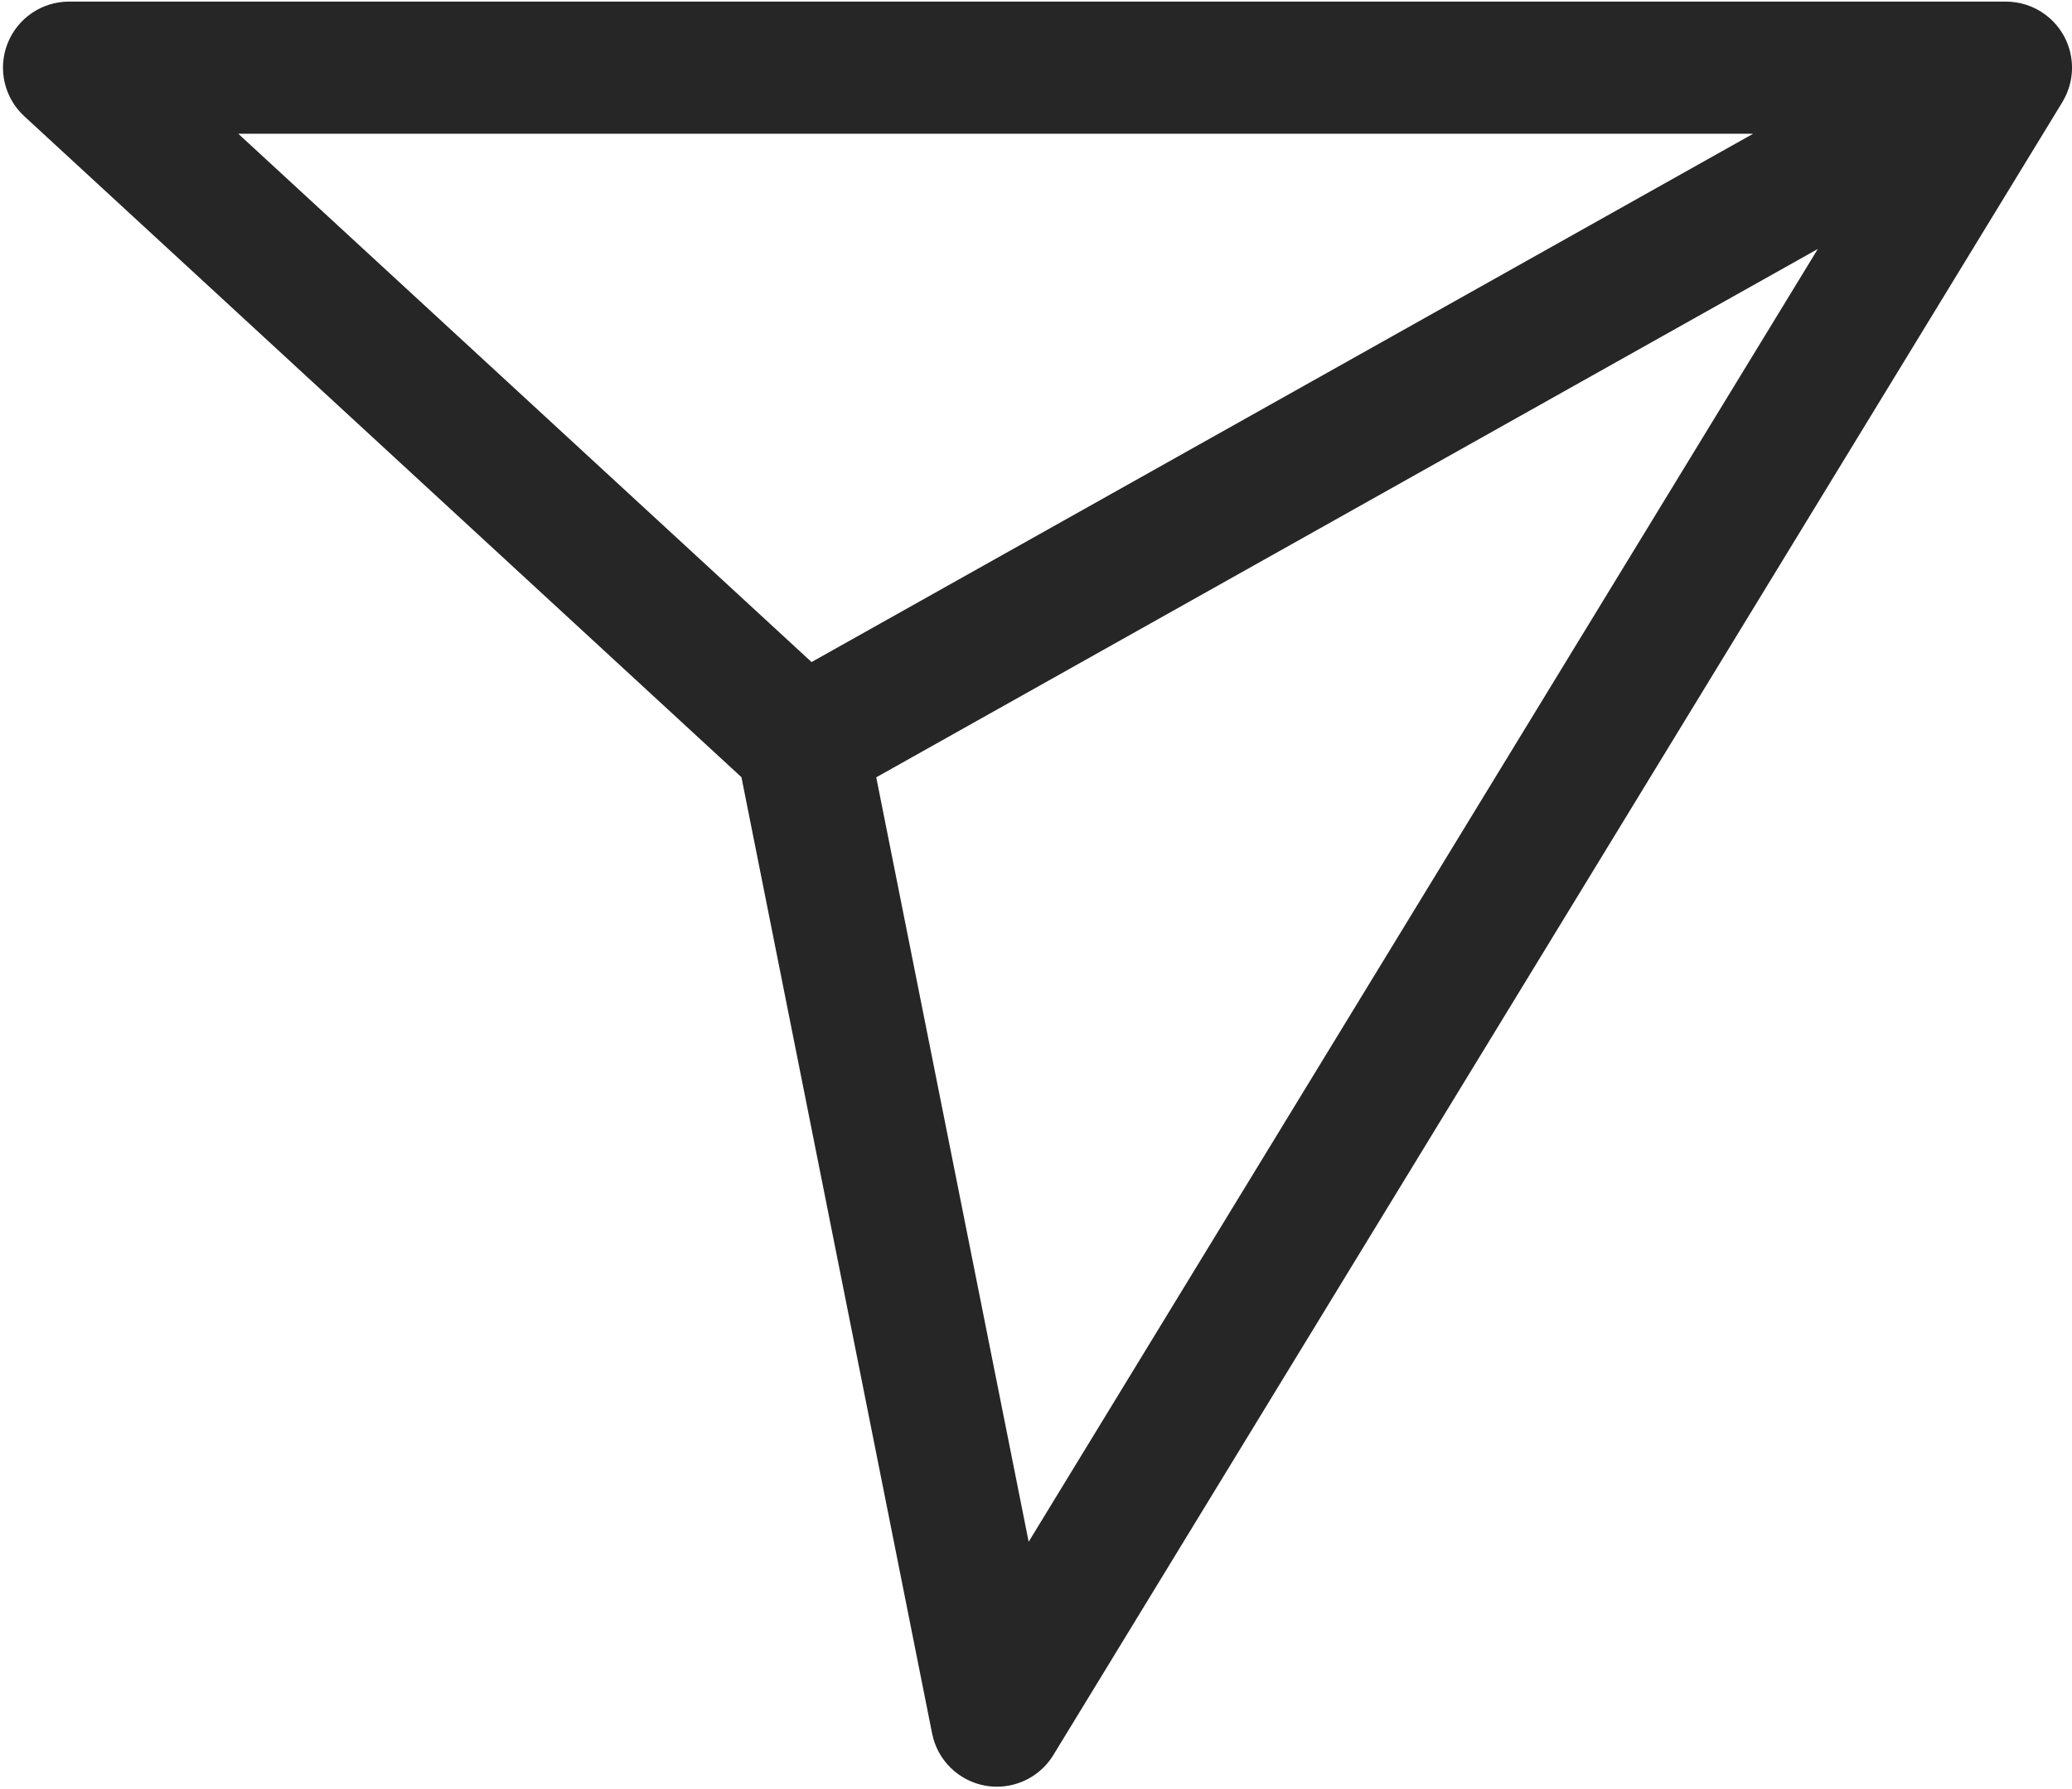 <?xml version="1.0" encoding="UTF-8"?>
<svg width="491px" height="424px" viewBox="0 0 491 424" version="1.1" xmlns="http://www.w3.org/2000/svg" xmlns:xlink="http://www.w3.org/1999/xlink">
    <title>Fill 5</title>
    <g id="Page-1" stroke="none" stroke-width="1" fill="none" fill-rule="evenodd">
        <g id="shutterstock_1737650285" transform="translate(-717, -1315)" fill="#262626">
            <path d="M960.762,1680.43 L924.643,1499.24 L1147.77,1374.01 L960.762,1680.43 Z M773.463,1346.7 L1132.44,1346.7 L909.314,1471.92 L773.463,1346.7 Z M1207.93,1329.51 C1207.91,1329.27 1207.87,1329.02 1207.83,1328.77 C1207.81,1328.6 1207.79,1328.42 1207.75,1328.25 C1207.7,1327.98 1207.64,1327.71 1207.58,1327.44 C1207.55,1327.32 1207.53,1327.2 1207.5,1327.08 C1207.49,1327.04 1207.48,1327.02 1207.47,1326.98 C1207.4,1326.71 1207.31,1326.44 1207.22,1326.16 C1207.17,1326.02 1207.13,1325.88 1207.08,1325.74 C1206.99,1325.48 1206.88,1325.23 1206.78,1324.98 C1206.72,1324.83 1206.66,1324.68 1206.59,1324.53 C1206.49,1324.31 1206.38,1324.1 1206.27,1323.88 C1206.18,1323.71 1206.1,1323.54 1206.01,1323.38 C1205.91,1323.2 1205.79,1323.02 1205.68,1322.85 C1205.56,1322.65 1205.45,1322.46 1205.32,1322.27 C1205.23,1322.13 1205.12,1321.99 1205.01,1321.84 C1204.86,1321.63 1204.71,1321.43 1204.55,1321.23 C1204.45,1321.1 1204.34,1320.98 1204.24,1320.86 C1204.06,1320.65 1203.88,1320.44 1203.69,1320.25 C1203.67,1320.22 1203.65,1320.19 1203.62,1320.17 C1203.53,1320.07 1203.43,1319.99 1203.33,1319.89 C1203.15,1319.71 1202.96,1319.52 1202.76,1319.35 C1202.62,1319.22 1202.48,1319.11 1202.33,1318.99 C1202.15,1318.83 1201.96,1318.68 1201.77,1318.54 C1201.61,1318.42 1201.45,1318.3 1201.28,1318.19 C1201.1,1318.06 1200.91,1317.93 1200.72,1317.81 C1200.55,1317.7 1200.38,1317.6 1200.21,1317.5 C1200.01,1317.39 1199.81,1317.27 1199.61,1317.17 C1199.44,1317.08 1199.27,1317 1199.1,1316.92 C1198.88,1316.81 1198.66,1316.71 1198.44,1316.62 C1198.28,1316.55 1198.12,1316.49 1197.96,1316.43 C1197.72,1316.33 1197.48,1316.24 1197.23,1316.16 C1197.08,1316.12 1196.93,1316.07 1196.78,1316.03 C1196.52,1315.95 1196.26,1315.88 1196,1315.81 C1195.85,1315.78 1195.7,1315.75 1195.55,1315.72 C1195.28,1315.66 1195.02,1315.61 1194.75,1315.57 C1194.59,1315.54 1194.43,1315.53 1194.27,1315.51 C1194.01,1315.47 1193.75,1315.44 1193.48,1315.42 C1193.31,1315.41 1193.13,1315.41 1192.96,1315.4 C1192.75,1315.39 1192.55,1315.38 1192.35,1315.38 L733.366,1315.38 C726.916,1315.38 721.125,1319.33 718.778,1325.34 C716.432,1331.35 718.009,1338.18 722.751,1342.55 L892.699,1499.21 L937.883,1725.88 C939.144,1732.21 944.154,1737.11 950.505,1738.24 C951.421,1738.4 952.337,1738.48 953.245,1738.48 C958.636,1738.48 963.733,1735.69 966.609,1730.98 L1205.72,1339.2 C1205.83,1339.02 1205.92,1338.83 1206.02,1338.65 C1206.1,1338.5 1206.19,1338.36 1206.26,1338.21 C1206.39,1337.97 1206.5,1337.72 1206.62,1337.47 C1206.68,1337.33 1206.74,1337.19 1206.8,1337.06 C1206.91,1336.79 1207.01,1336.53 1207.1,1336.26 C1207.15,1336.13 1207.2,1336 1207.24,1335.86 C1207.33,1335.59 1207.4,1335.33 1207.47,1335.06 C1207.51,1334.91 1207.55,1334.77 1207.59,1334.63 C1207.65,1334.36 1207.7,1334.1 1207.75,1333.84 C1207.78,1333.68 1207.81,1333.52 1207.83,1333.36 C1207.87,1333.11 1207.9,1332.86 1207.92,1332.61 C1207.94,1332.43 1207.96,1332.25 1207.97,1332.08 C1207.99,1331.84 1207.99,1331.6 1208.004,1331.36 C1208.004,1331.17 1208.01,1330.98 1208.004,1330.79 C1208.004,1330.55 1207.98,1330.32 1207.97,1330.08 C1207.96,1329.89 1207.95,1329.7 1207.93,1329.51 L1207.93,1329.51 Z" id="Fill-5"></path>
        </g>
    </g>
</svg>